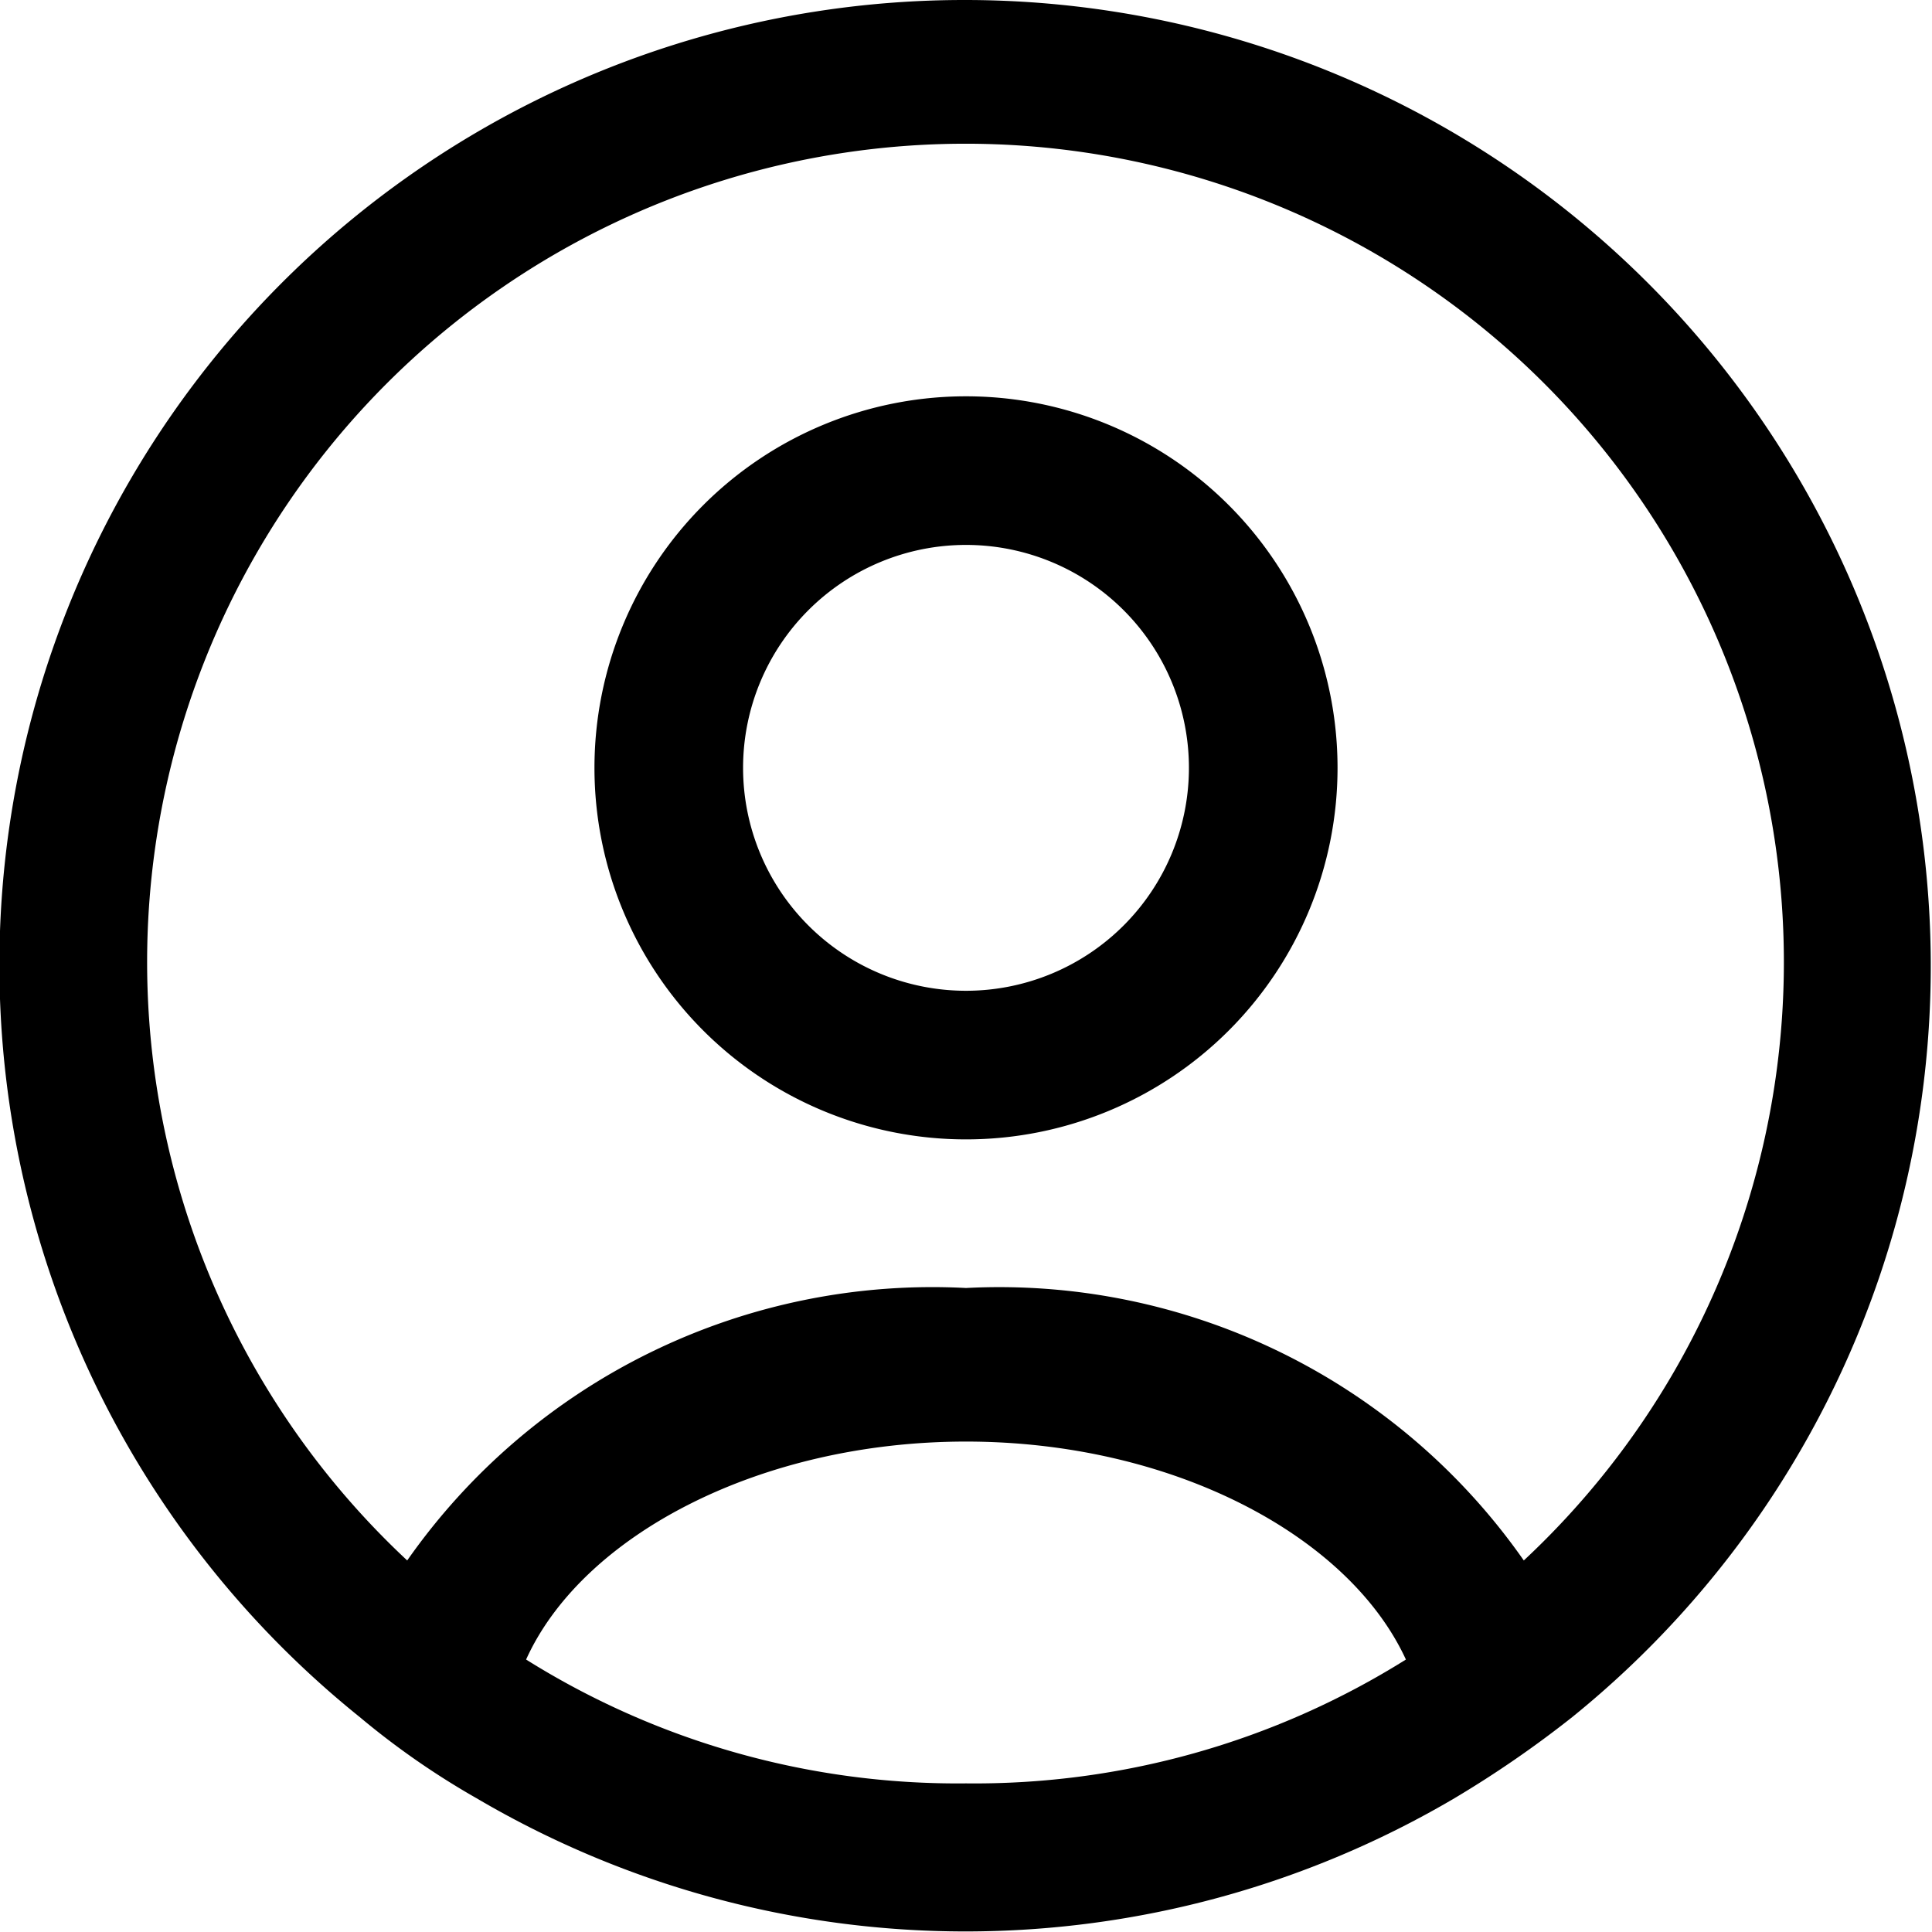 <svg data-name="Слой 1" xmlns="http://www.w3.org/2000/svg" viewBox="0 0 19.5 19.5"><path d="M9.75 0a9.74 9.74 0 00-6.12 17.33 8 8 0 001.18.82 9.73 9.73 0 009.87 0 10.91 10.91 0 001.19-.82A9.75 9.75 0 009.75 0zm0 18a8.2 8.2 0 01-4.44-1.25c.57-1.26 2.37-2.2 4.44-2.2s3.86.94 4.44 2.2A8.2 8.2 0 019.75 18zm5.63-2.25A6.46 6.46 0 009.75 13a6.47 6.47 0 00-5.64 2.75 8.26 8.26 0 1111.27 0z"/><path class="cls-1" d="M9.75 4a3.75 3.75 0 103.75 3.75A3.75 3.75 0 009.75 4zm0 6A2.25 2.25 0 1112 7.75 2.25 2.25 0 019.75 10z"/></svg>